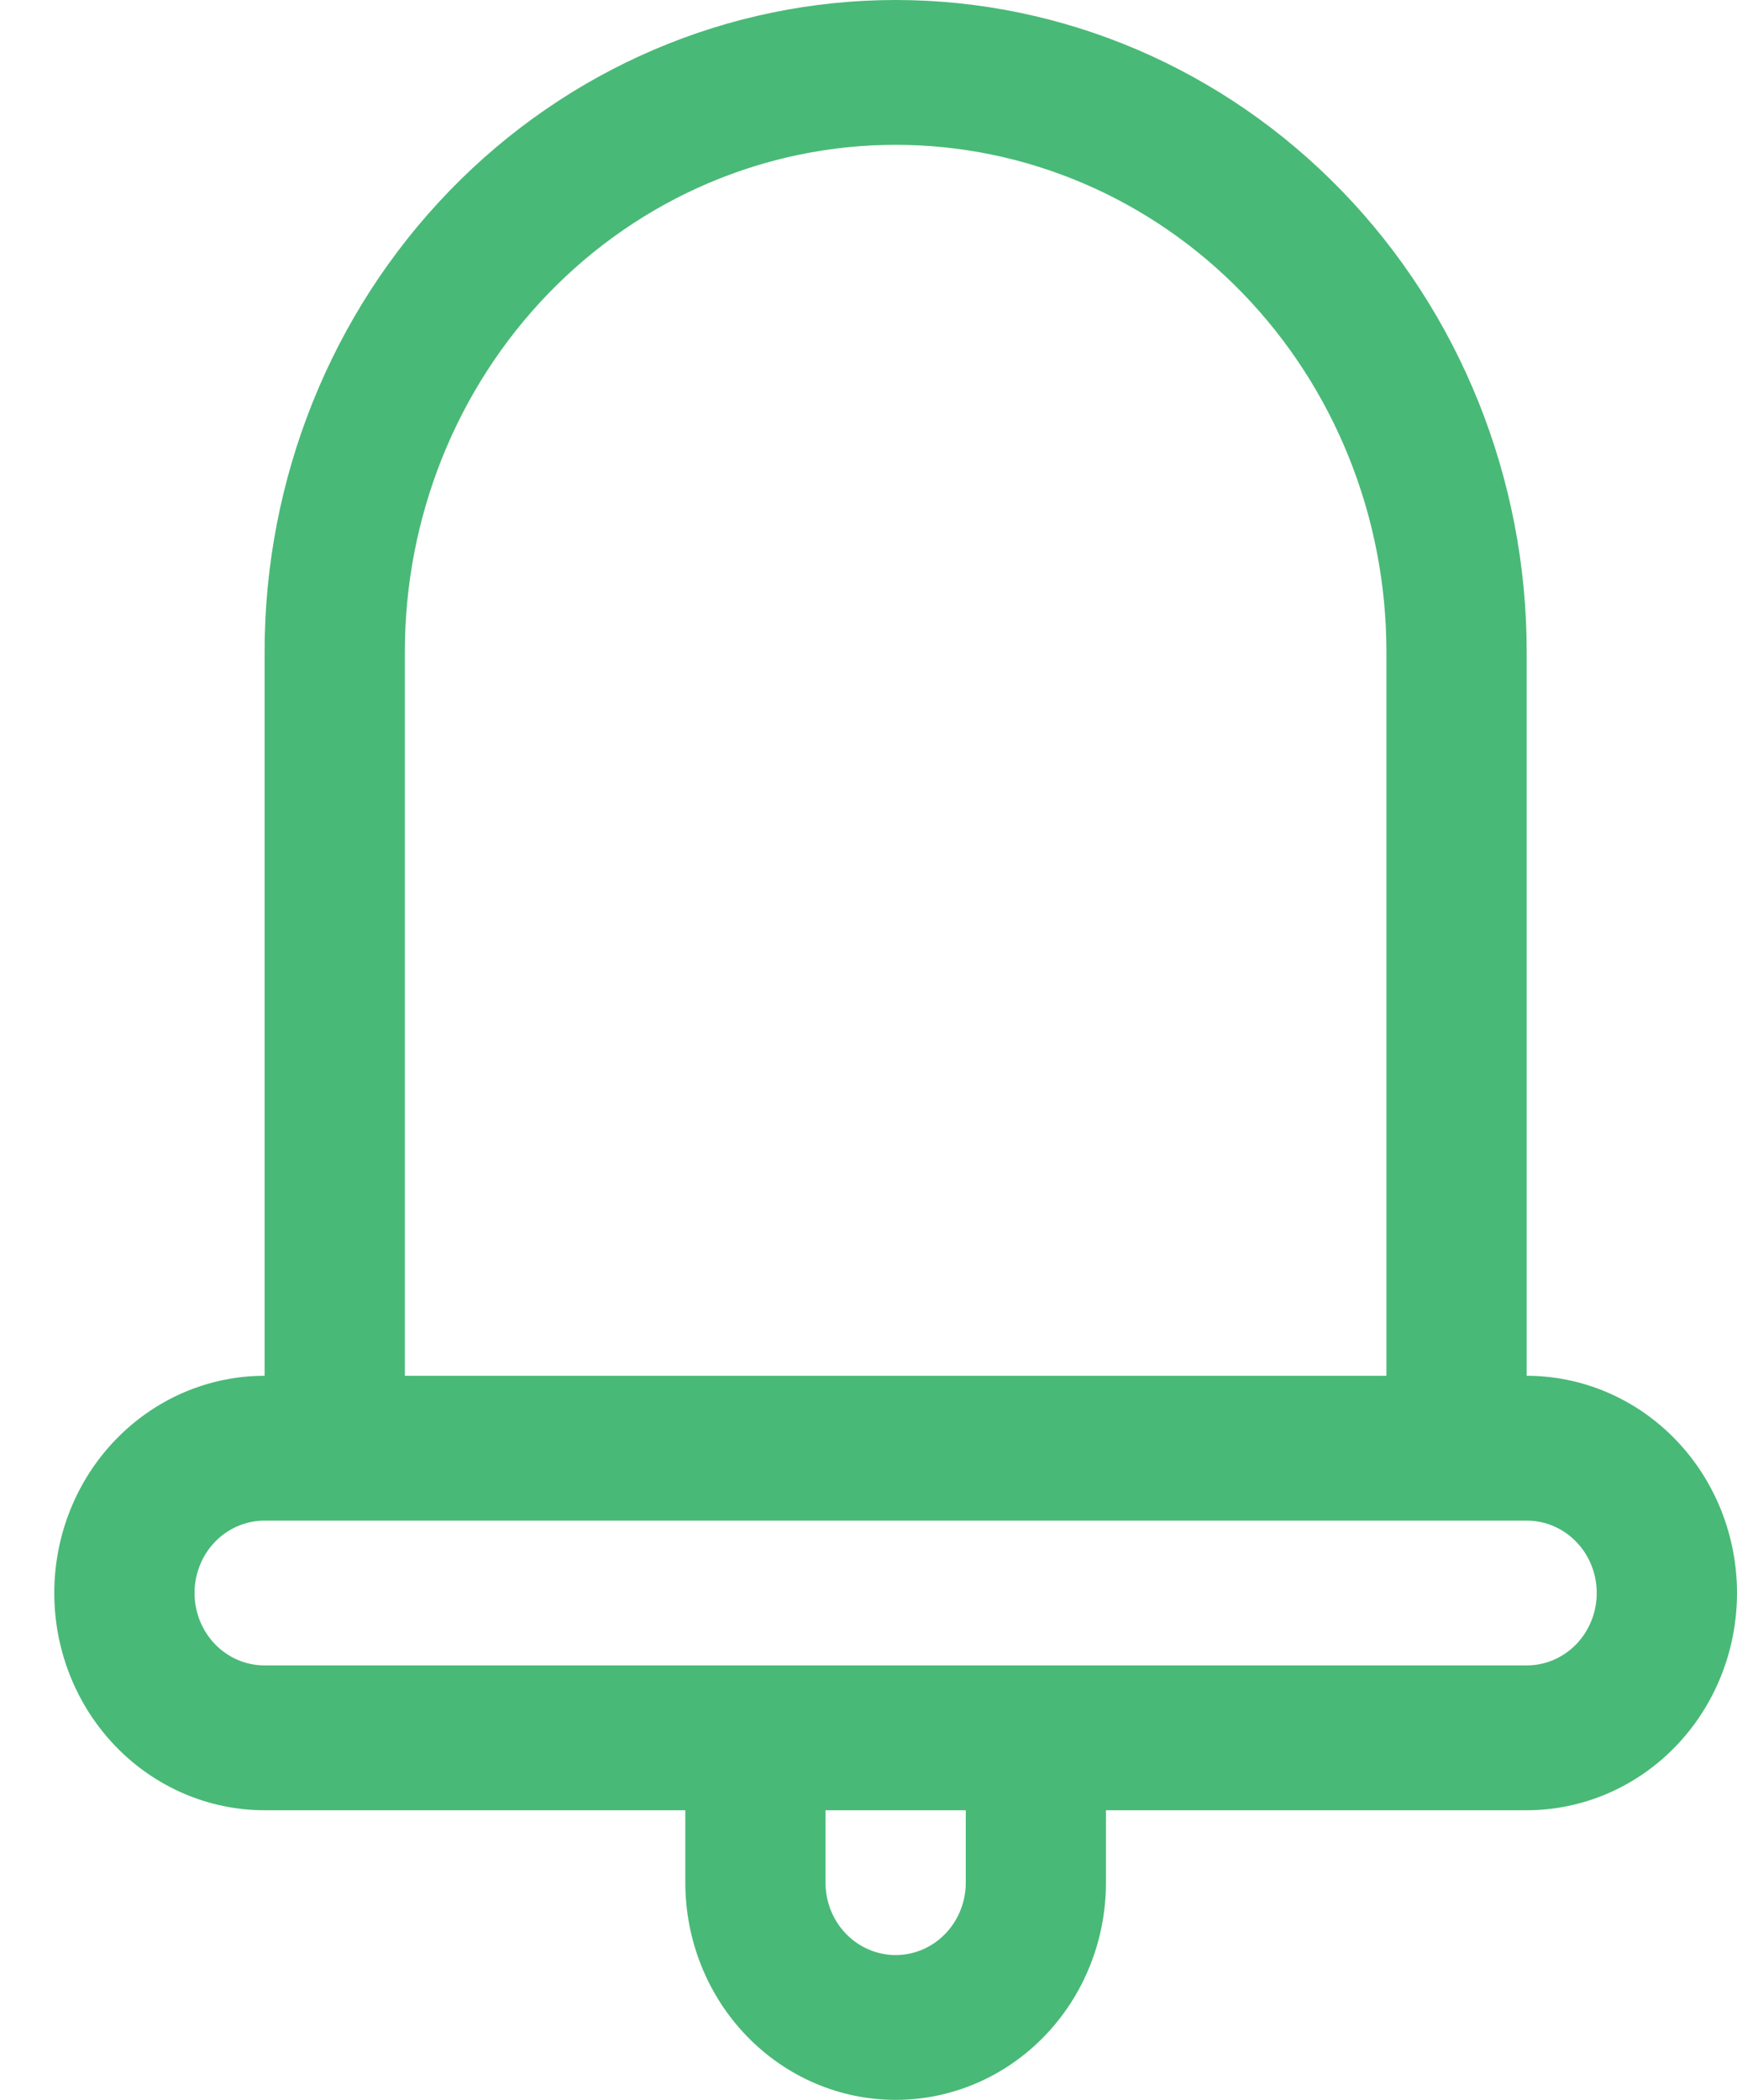 <svg xmlns="http://www.w3.org/2000/svg" width="24" height="29" fill="none" viewBox="0 0 24 29"><path fill="#49B977" d="M3.656 19V9C3.656 6.613 4.575 4.324 6.21 2.636C7.845 0.948 10.063 0 12.375 0C14.687 0 16.905 0.948 18.54 2.636C20.175 4.324 21.094 6.613 21.094 9V19C21.864 19 22.604 19.316 23.149 19.879C23.694 20.441 24 21.204 24 22C24 22.796 23.694 23.559 23.149 24.121C22.604 24.684 21.864 25 21.094 25H15.281V26C15.281 26.796 14.975 27.559 14.43 28.121C13.885 28.684 13.146 29 12.375 29C11.604 29 10.865 28.684 10.32 28.121C9.775 27.559 9.469 26.796 9.469 26V25H3.656C2.885 25 2.146 24.684 1.601 24.121C1.056 23.559 0.75 22.796 0.75 22C0.75 21.204 1.056 20.441 1.601 19.879C2.146 19.316 2.885 19 3.656 19ZM12.375 2C10.576 2 8.852 2.737 7.58 4.05C6.308 5.363 5.594 7.143 5.594 9V19H19.156V9C19.156 7.143 18.442 5.363 17.17 4.05C15.898 2.737 14.174 2 12.375 2ZM11.406 26C11.406 26.265 11.508 26.52 11.69 26.707C11.872 26.895 12.118 27 12.375 27C12.632 27 12.878 26.895 13.06 26.707C13.242 26.52 13.344 26.265 13.344 26V25H11.406V26ZM3.656 23H21.094C21.351 23 21.597 22.895 21.779 22.707C21.96 22.52 22.062 22.265 22.062 22C22.062 21.735 21.96 21.48 21.779 21.293C21.597 21.105 21.351 21 21.094 21H3.656C3.399 21 3.153 21.105 2.971 21.293C2.79 21.48 2.688 21.735 2.688 22C2.688 22.265 2.79 22.52 2.971 22.707C3.153 22.895 3.399 23 3.656 23Z"/></svg>